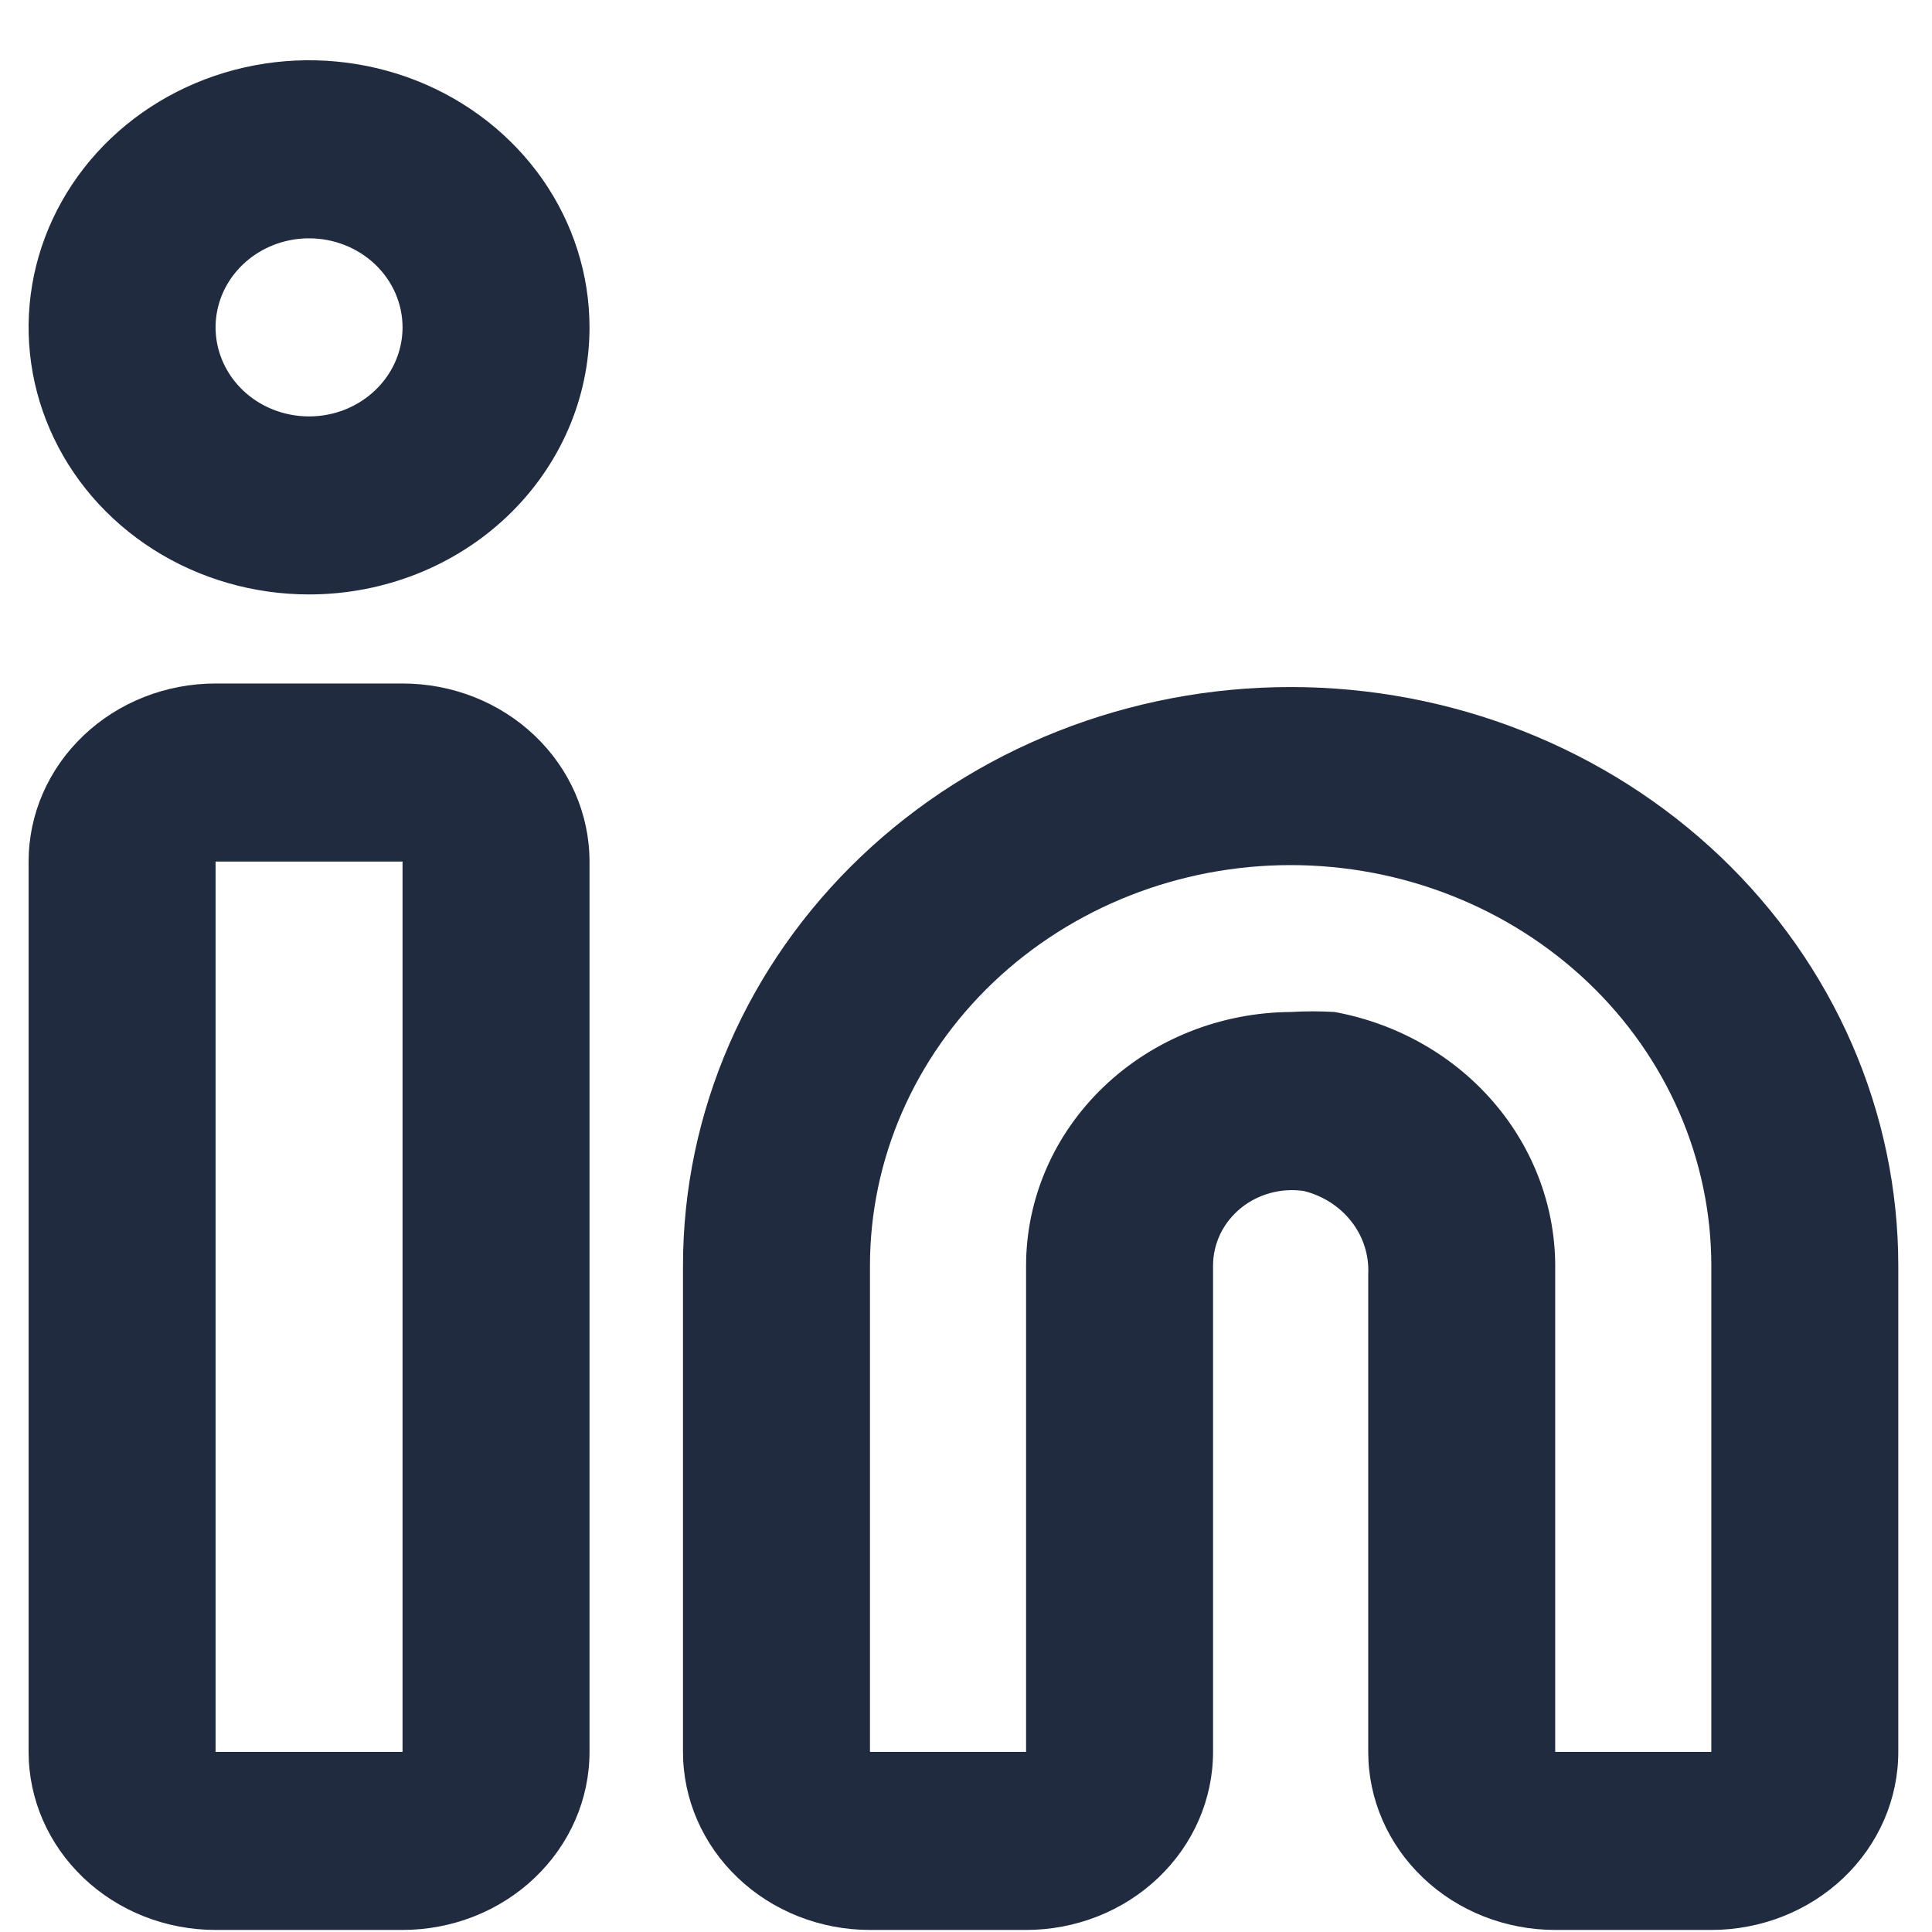 <svg width="31" height="31" viewBox="0 0 31 31" fill="none" xmlns="http://www.w3.org/2000/svg">
<path d="M27.459 30.967H24.954C24.159 30.967 23.395 30.666 22.833 30.13C22.27 29.594 21.954 28.868 21.954 28.11V20.438C21.968 20.138 21.872 19.841 21.684 19.6C21.495 19.358 21.225 19.185 20.919 19.11C20.741 19.084 20.559 19.095 20.386 19.142C20.212 19.189 20.052 19.27 19.914 19.381C19.773 19.496 19.659 19.638 19.581 19.798C19.504 19.959 19.464 20.133 19.464 20.31V28.11C19.464 28.868 19.148 29.594 18.585 30.13C18.023 30.666 17.26 30.967 16.464 30.967H13.959C13.163 30.967 12.4 30.666 11.838 30.13C11.275 29.594 10.959 28.868 10.959 28.11V20.31C10.959 19.09 11.211 17.883 11.701 16.756C12.191 15.63 12.909 14.606 13.815 13.744C14.72 12.882 15.795 12.198 16.978 11.731C18.161 11.264 19.429 11.024 20.709 11.024C21.989 11.024 23.257 11.264 24.44 11.731C25.623 12.198 26.698 12.882 27.604 13.744C28.509 14.606 29.227 15.63 29.717 16.756C30.207 17.883 30.459 19.09 30.459 20.31V28.11C30.459 28.868 30.143 29.594 29.581 30.13C29.018 30.666 28.255 30.967 27.459 30.967ZM20.709 16.238C20.944 16.224 21.179 16.224 21.414 16.238C22.421 16.423 23.328 16.939 23.975 17.697C24.622 18.454 24.969 19.405 24.954 20.381V28.11H27.459V20.31C27.459 18.605 26.748 16.97 25.482 15.764C24.216 14.559 22.499 13.881 20.709 13.881C18.919 13.881 17.202 14.559 15.936 15.764C14.67 16.97 13.959 18.605 13.959 20.31V28.11H16.464V20.31C16.464 19.235 16.91 18.204 17.706 17.441C18.501 16.678 19.581 16.246 20.709 16.238Z" fill="#202B40"/>
<path d="M6.459 30.967H3.459C2.663 30.967 1.9 30.666 1.338 30.13C0.775 29.594 0.459 28.868 0.459 28.11V13.824C0.459 13.066 0.775 12.34 1.338 11.804C1.9 11.268 2.663 10.967 3.459 10.967H6.459C7.255 10.967 8.018 11.268 8.58 11.804C9.143 12.34 9.459 13.066 9.459 13.824V28.11C9.459 28.868 9.143 29.594 8.58 30.13C8.018 30.666 7.255 30.967 6.459 30.967ZM3.459 13.824V28.11H6.459V13.824H3.459Z" fill="#202B40"/>
<path d="M4.959 9.538C4.069 9.538 3.199 9.287 2.459 8.816C1.719 8.345 1.142 7.676 0.802 6.893C0.461 6.11 0.372 5.248 0.545 4.417C0.719 3.585 1.148 2.822 1.777 2.222C2.406 1.623 3.208 1.215 4.081 1.049C4.954 0.884 5.859 0.969 6.681 1.293C7.503 1.618 8.206 2.167 8.701 2.872C9.195 3.577 9.459 4.405 9.459 5.253C9.459 6.389 8.985 7.479 8.141 8.283C7.297 9.087 6.153 9.538 4.959 9.538ZM4.959 3.824C4.662 3.824 4.372 3.908 4.126 4.065C3.879 4.222 3.687 4.445 3.573 4.706C3.46 4.967 3.43 5.254 3.488 5.531C3.546 5.809 3.689 6.063 3.898 6.263C4.108 6.463 4.375 6.599 4.666 6.654C4.957 6.709 5.259 6.681 5.533 6.573C5.807 6.464 6.041 6.281 6.206 6.046C6.371 5.811 6.459 5.535 6.459 5.253C6.459 4.874 6.301 4.511 6.02 4.243C5.738 3.975 5.357 3.824 4.959 3.824Z" fill="#202B40"/>
</svg>
